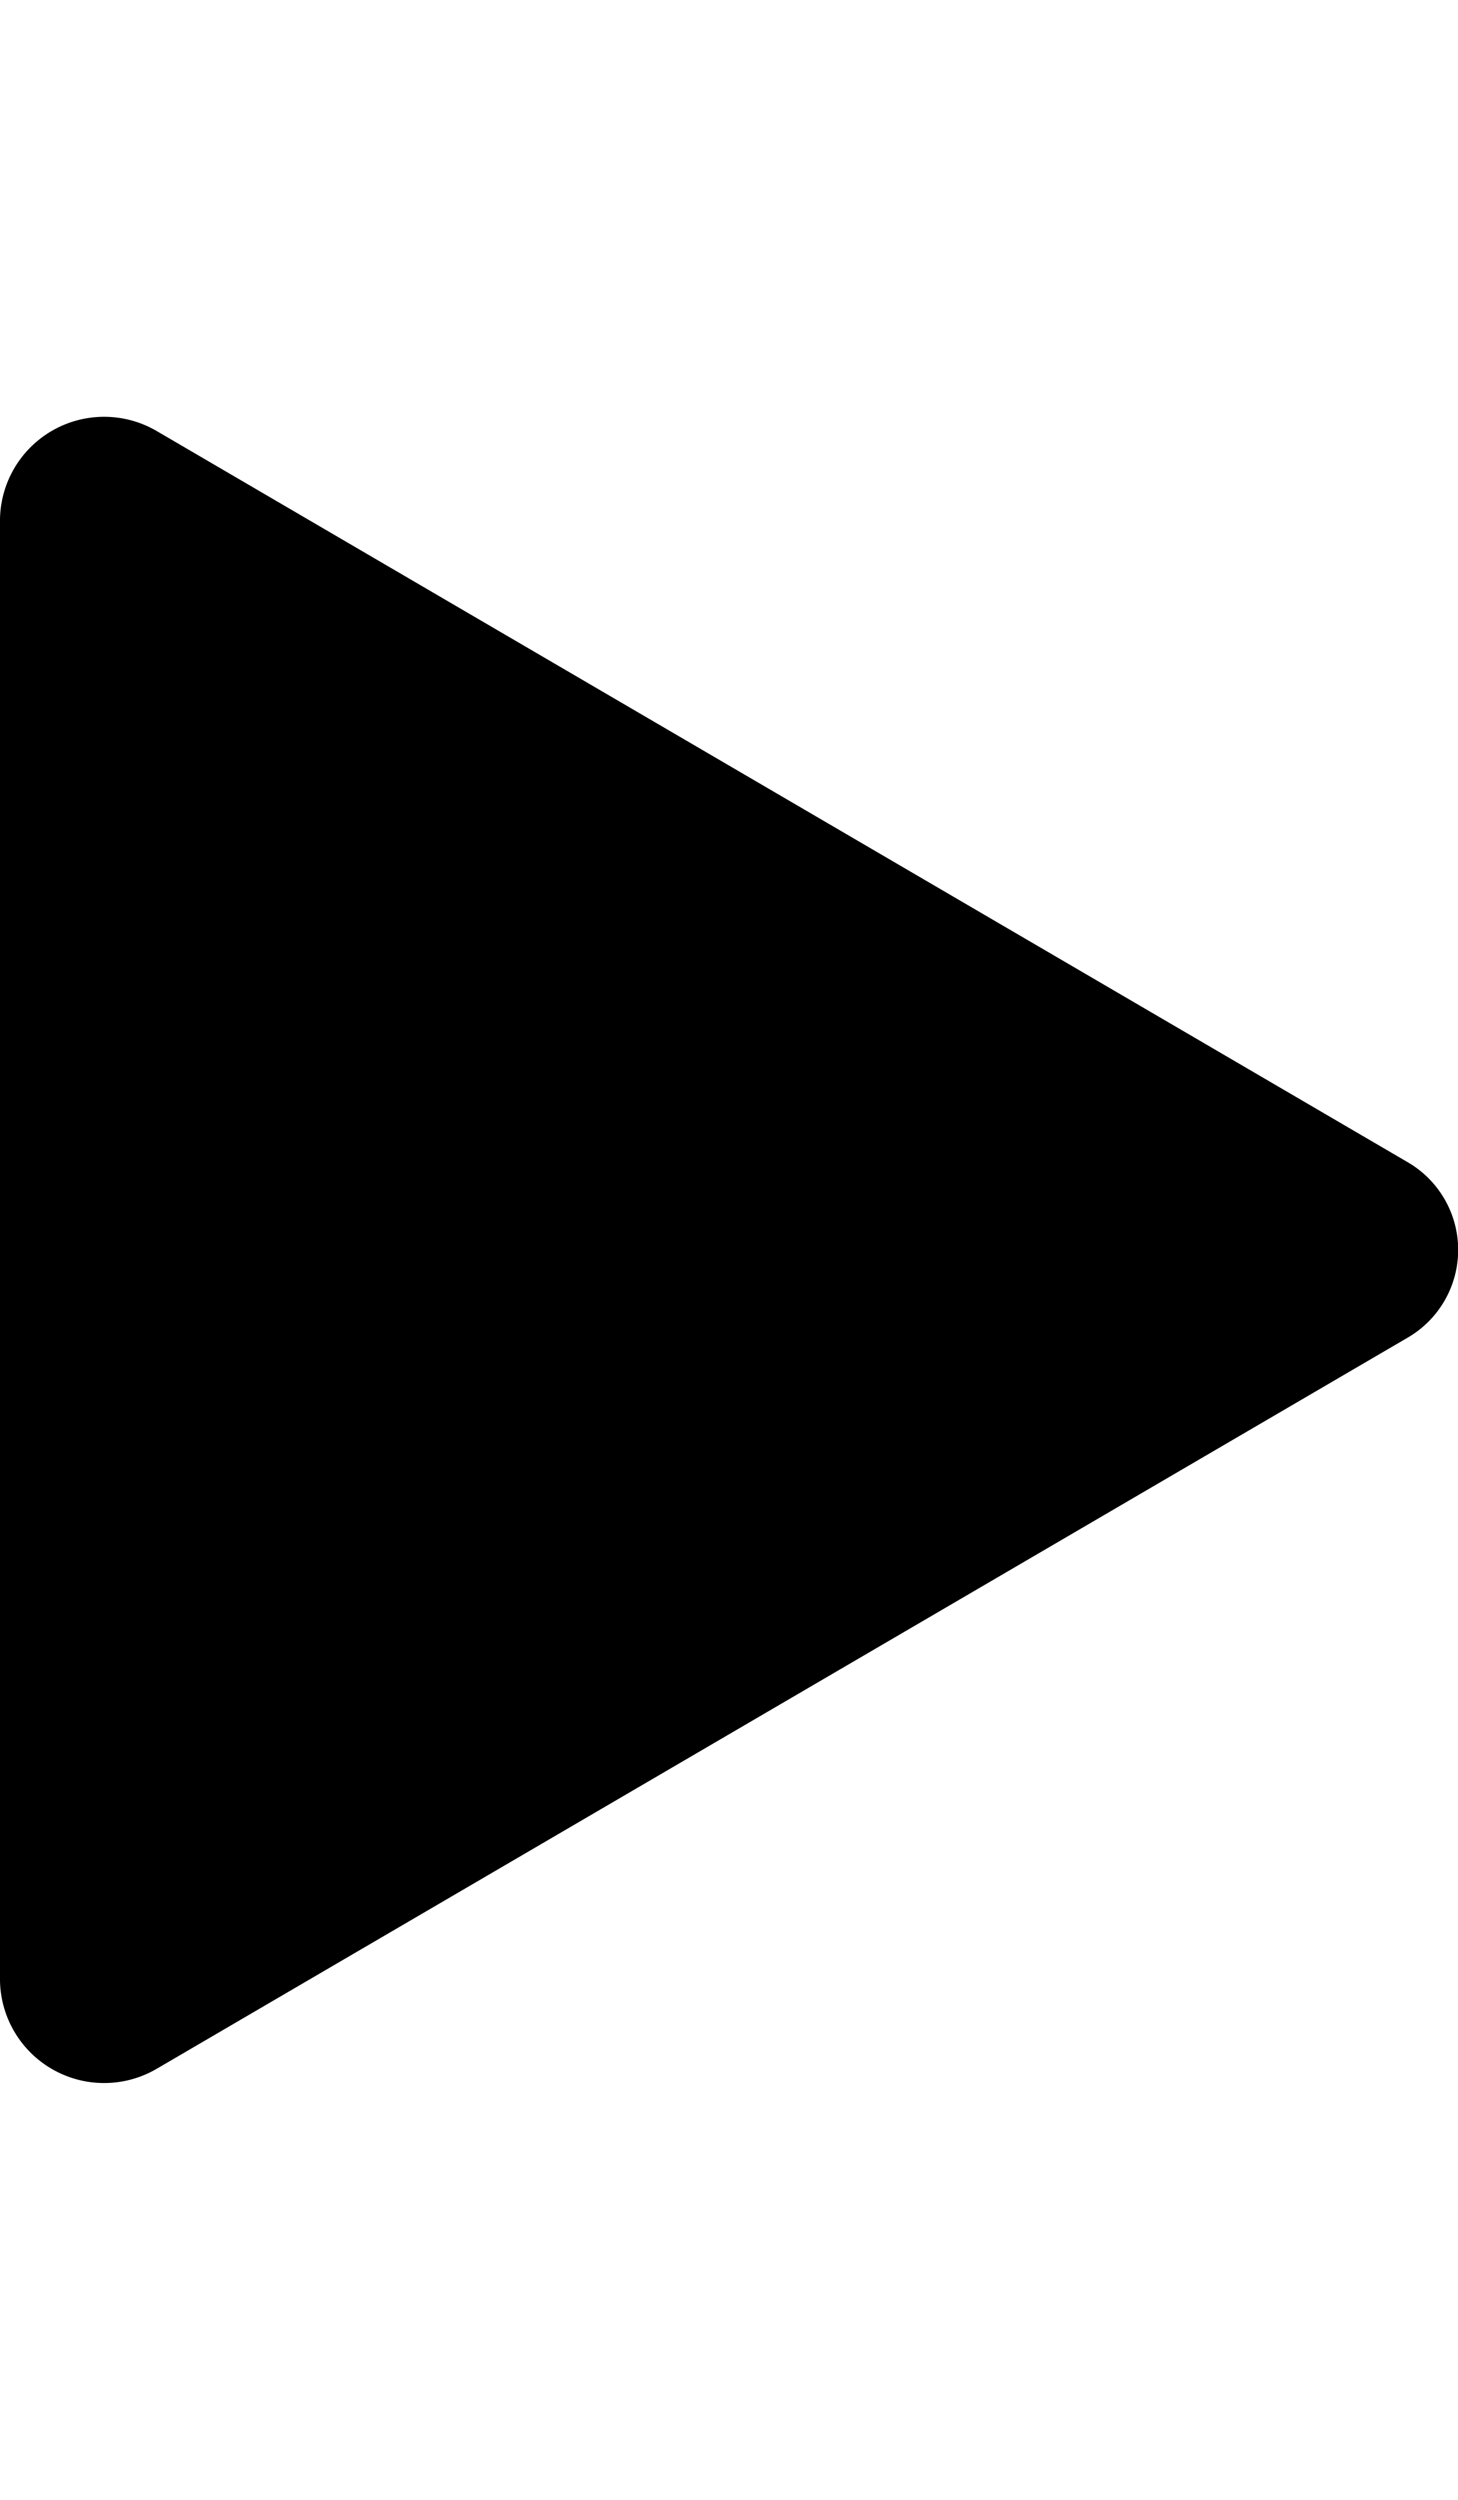 <svg xmlns="http://www.w3.org/2000/svg"  viewBox="0 0 14 16" height="24" weidth="24"    >
    <path d="M0 .984v14.032a1 1 0 0 0 1.506.845l12.006-7.016a.974.974 0 0 0 0-1.69L1.506.139A1 1 0 0 0 0 .984Z"/>
  </svg>